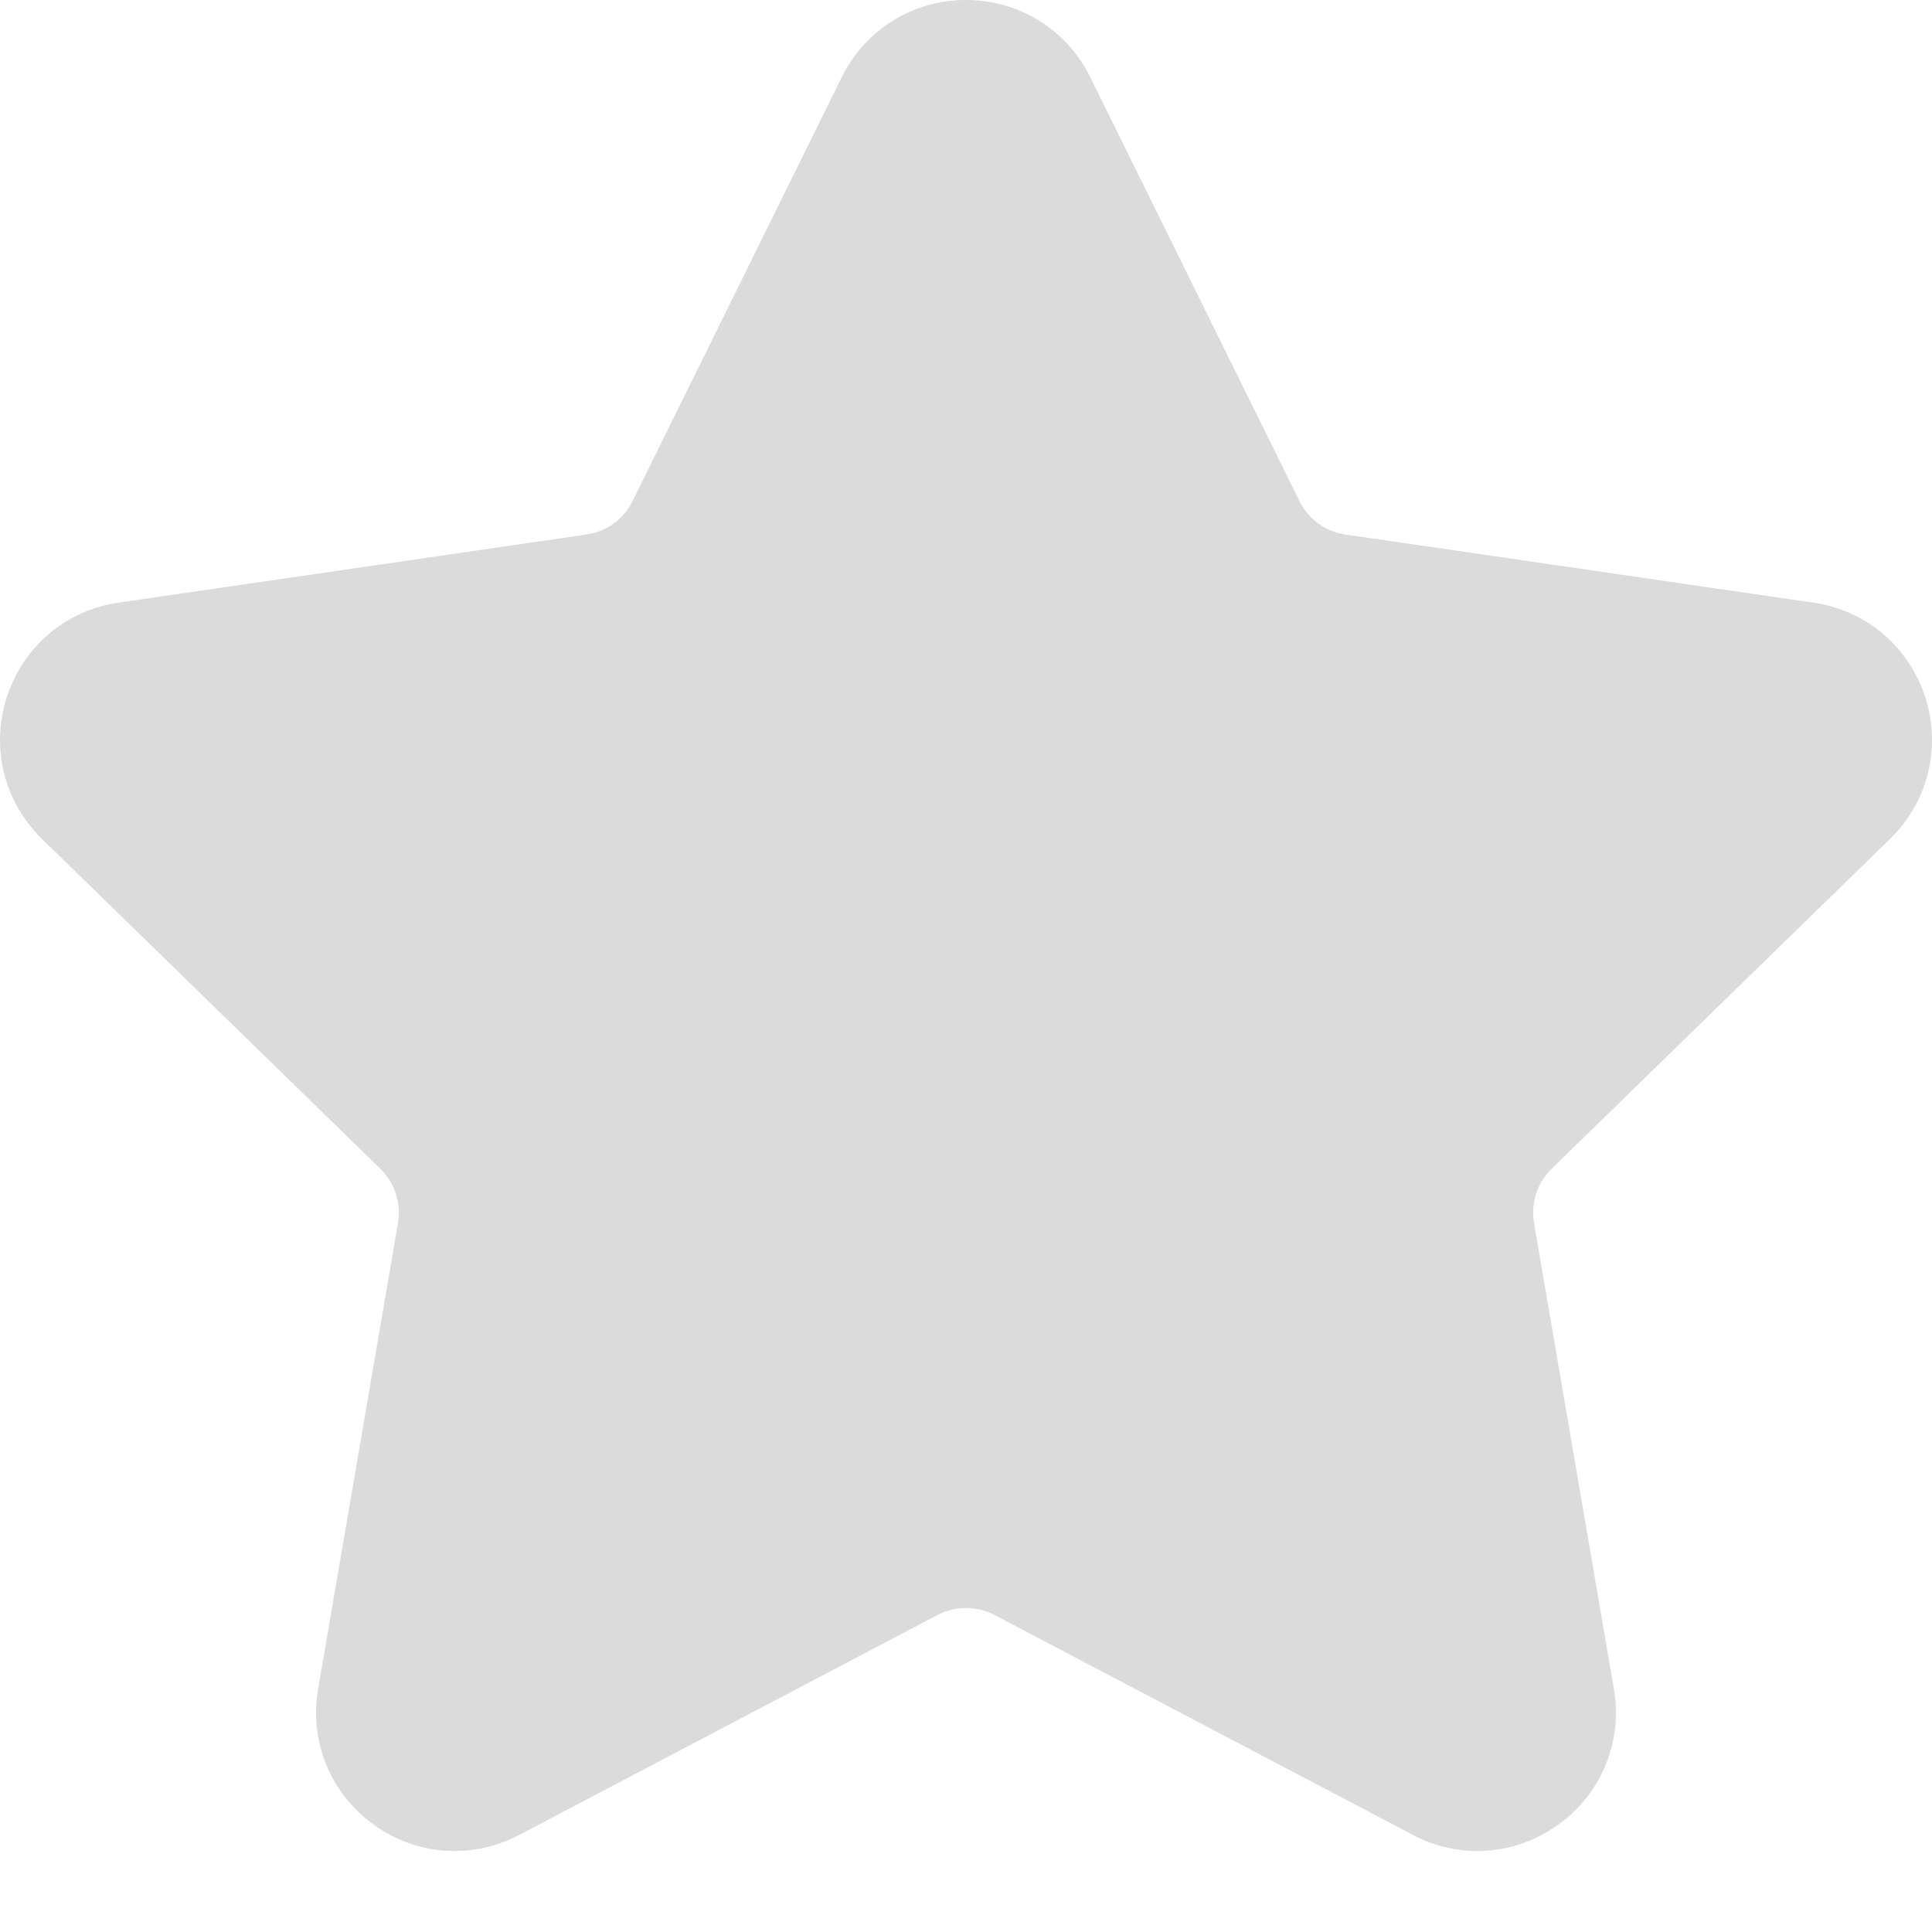 <svg width="12" height="12" viewBox="0 0 12 12" fill="none" xmlns="http://www.w3.org/2000/svg">
<path opacity="0.54" d="M11.74 5.21C11.976 4.98 12.059 4.642 11.957 4.328C11.855 4.014 11.589 3.79 11.262 3.743L8.357 3.32C8.233 3.302 8.126 3.225 8.071 3.112L6.772 0.48C6.626 0.184 6.33 0 6 0C5.67 0 5.374 0.184 5.228 0.48L3.929 3.112C3.874 3.225 3.767 3.302 3.643 3.32L0.737 3.743C0.411 3.79 0.145 4.014 0.043 4.328C-0.059 4.642 0.024 4.98 0.26 5.21L2.363 7.26C2.452 7.347 2.493 7.473 2.472 7.596L1.976 10.49C1.92 10.815 2.051 11.137 2.318 11.331C2.585 11.526 2.932 11.551 3.225 11.397L5.823 10.031C5.934 9.973 6.066 9.973 6.177 10.031L8.776 11.397C8.902 11.464 9.04 11.497 9.177 11.497C9.354 11.497 9.531 11.441 9.682 11.331C9.949 11.137 10.08 10.815 10.024 10.49L9.528 7.596C9.507 7.473 9.548 7.347 9.637 7.26L11.74 5.21Z" fill="#BDBDBD"/>
</svg>
